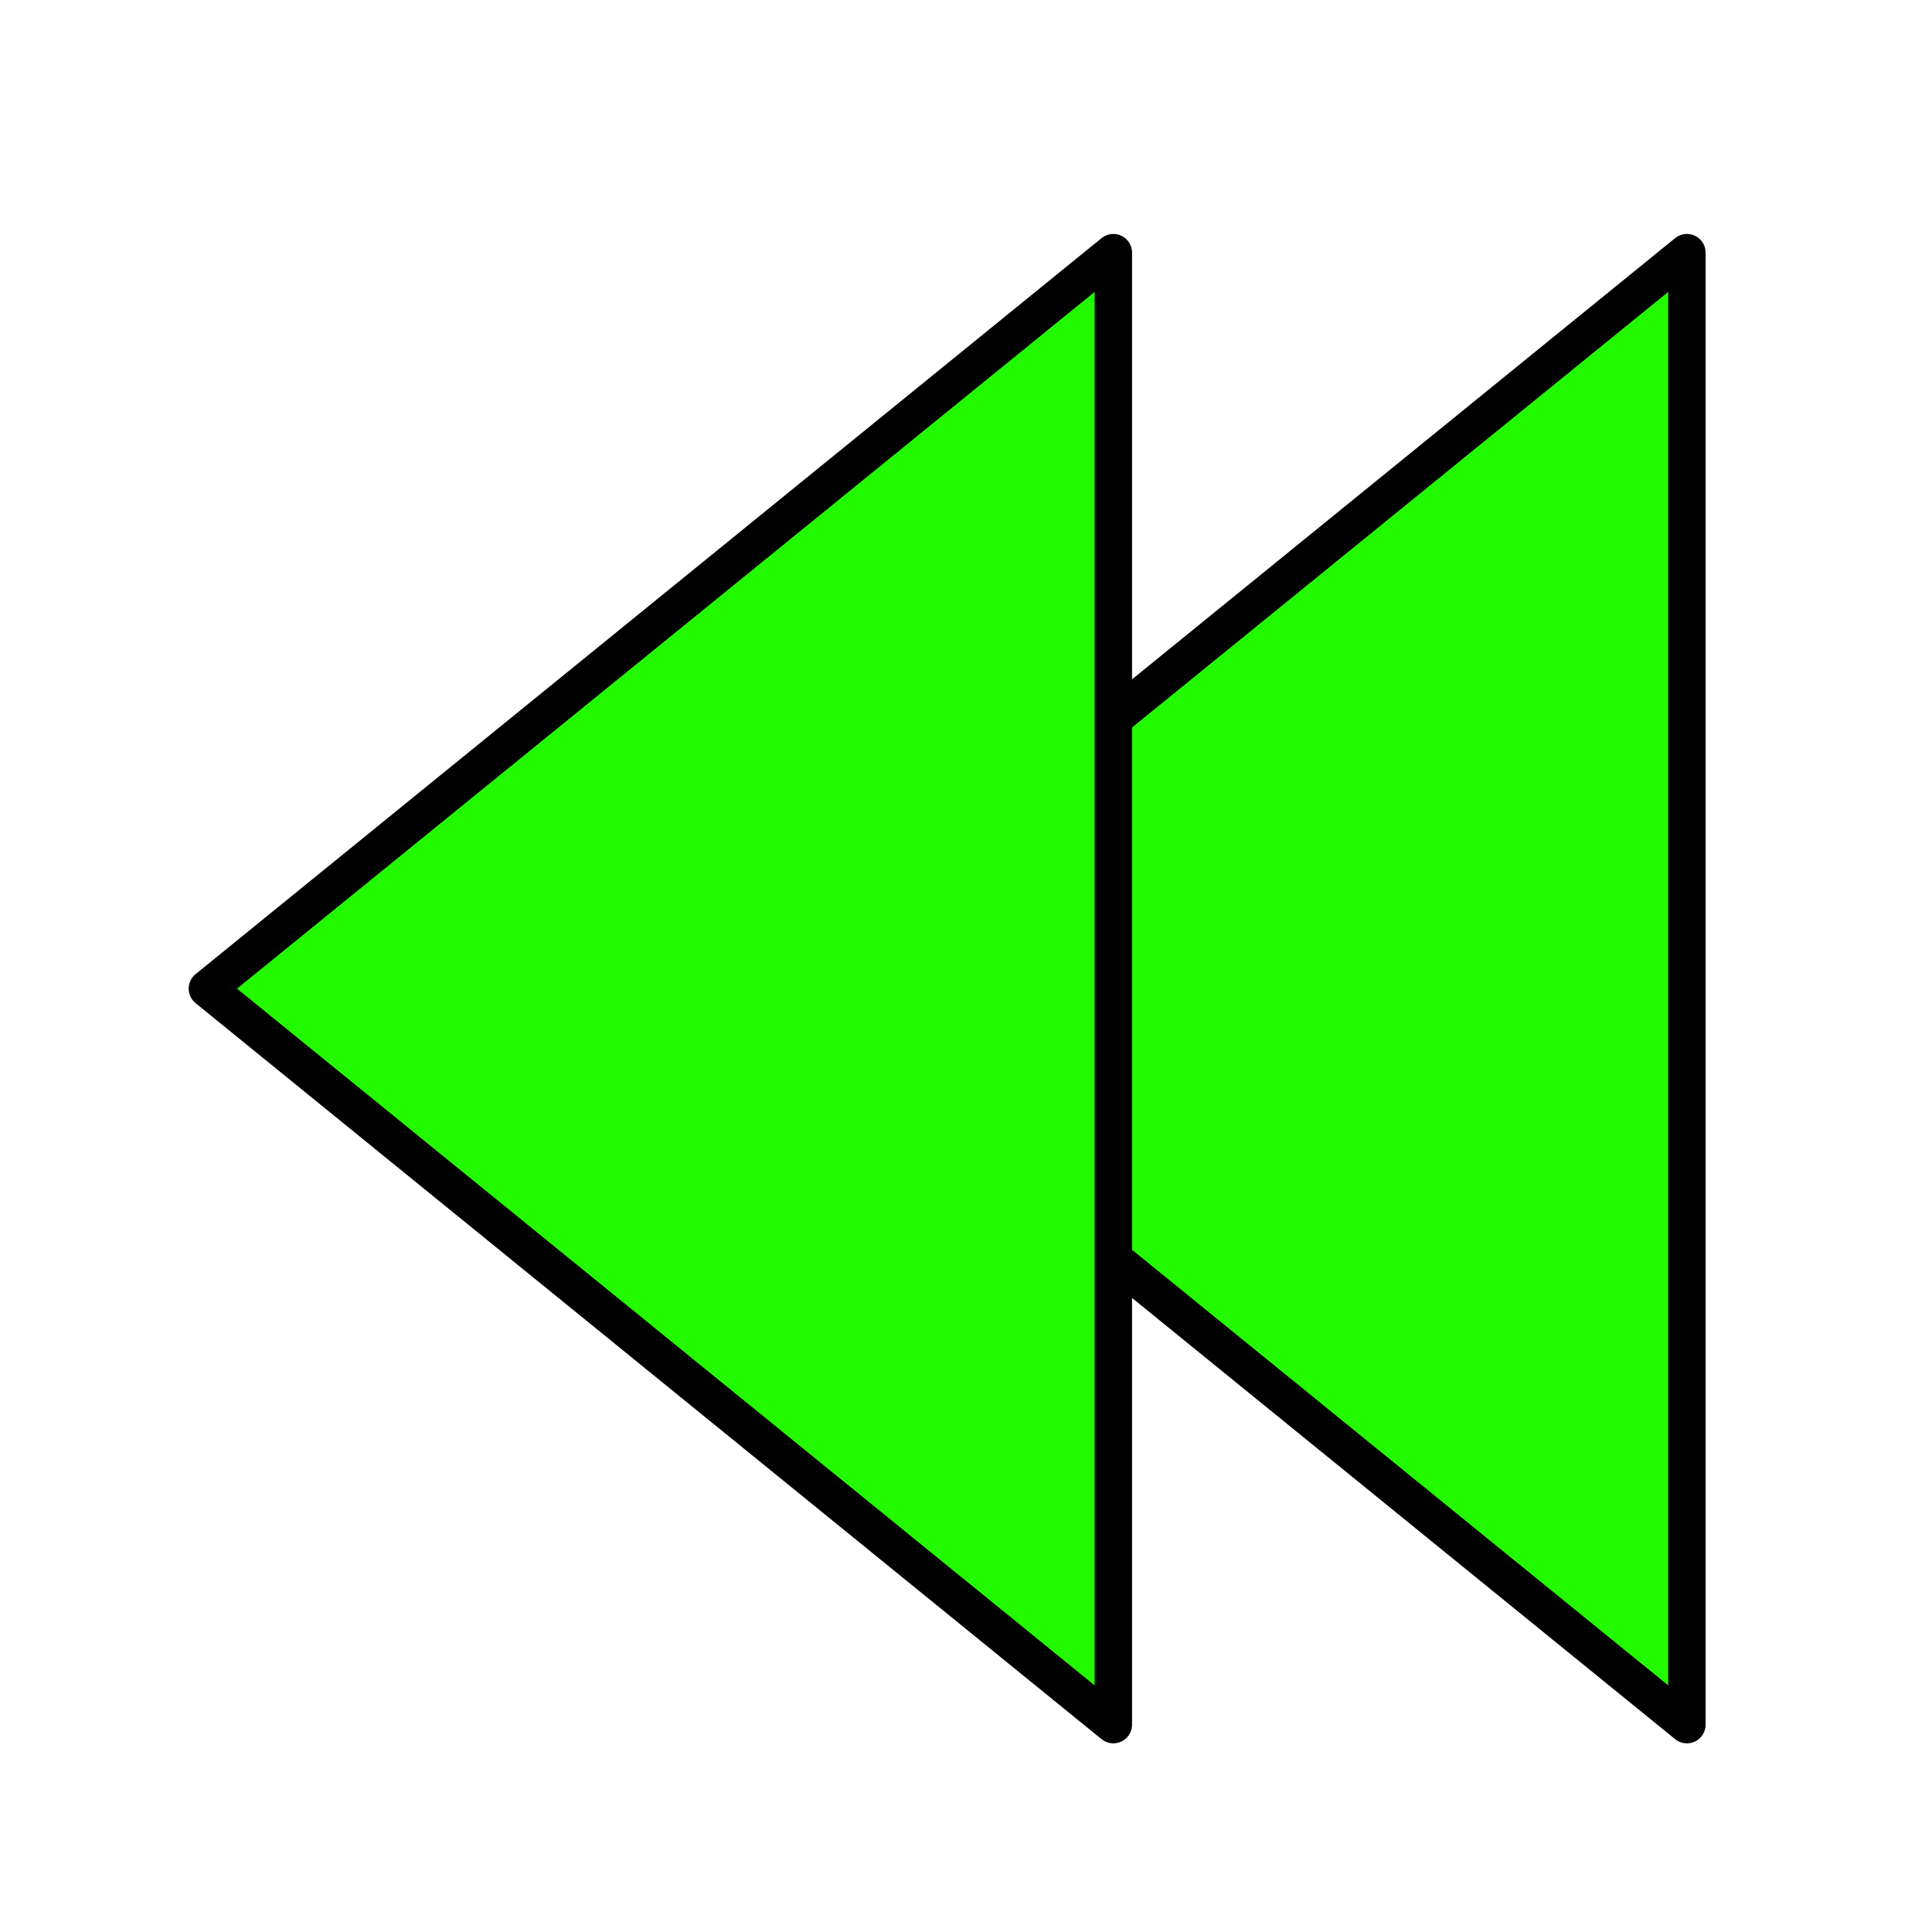 <?xml version="1.0" encoding="UTF-8" standalone="no"?>
<!-- Generated by IcoMoon.io -->

<svg
   xmlns:dc="http://purl.org/dc/elements/1.1/"
   xmlns:cc="http://creativecommons.org/ns#"
   xmlns:rdf="http://www.w3.org/1999/02/22-rdf-syntax-ns#"
   xmlns:svg="http://www.w3.org/2000/svg"
   xmlns="http://www.w3.org/2000/svg"
   xmlns:sodipodi="http://sodipodi.sourceforge.net/DTD/sodipodi-0.dtd"
   xmlns:inkscape="http://www.inkscape.org/namespaces/inkscape"
   version="1.1"
   width="512"
   height="512"
   viewBox="0 0 512 512"
   id="svg16"
   sodipodi:docname="rewind.svg"
   inkscape:export-filename="/home/takashi/samurai2019/icons/stepForward.png"
   inkscape:export-xdpi="96"
   inkscape:export-ydpi="96"
   inkscape:version="0.92.3 (2405546, 2018-03-11)">
  <defs
     id="defs20" />
  <sodipodi:namedview
     pagecolor="#ffffff"
     bordercolor="#666666"
     borderopacity="1"
     objecttolerance="10"
     gridtolerance="10"
     guidetolerance="10"
     inkscape:pageopacity="0"
     inkscape:pageshadow="2"
     inkscape:window-width="1920"
     inkscape:window-height="1149"
     id="namedview18"
     showgrid="false"
     inkscape:zoom="1"
     inkscape:cx="62.728542"
     inkscape:cy="309.66104"
     inkscape:window-x="0"
     inkscape:window-y="25"
     inkscape:window-maximized="1"
     inkscape:current-layer="svg16" />
  <g
     id="g1574"
     transform="rotate(-180,251,262)"
     inkscape:export-xdpi="96"
     inkscape:export-ydpi="96">
    <g
       id="g2" />
    <path
       inkscape:export-ydpi="96"
       inkscape:export-xdpi="96"
       sodipodi:nodetypes="cccc"
       inkscape:connector-curvature="0"
       id="path833"
       d="M 54.952,66.952 295.048,262 54.952,457.048 Z"
       style="fill:#23fa00;fill-opacity:1;stroke:#000000;stroke-width:9.905;stroke-linecap:butt;stroke-linejoin:round;stroke-miterlimit:20;stroke-dasharray:none;stroke-opacity:1" />
    <path
       style="fill:#23fa00;fill-opacity:1;stroke:#000000;stroke-width:9.905;stroke-linecap:butt;stroke-linejoin:round;stroke-miterlimit:20;stroke-dasharray:none;stroke-opacity:1"
       d="M 206.952,66.952 447.048,262 206.952,457.048 Z"
       id="path1550"
       inkscape:connector-curvature="0"
       sodipodi:nodetypes="cccc"
       inkscape:export-xdpi="96"
       inkscape:export-ydpi="96" />
  </g>
</svg>
